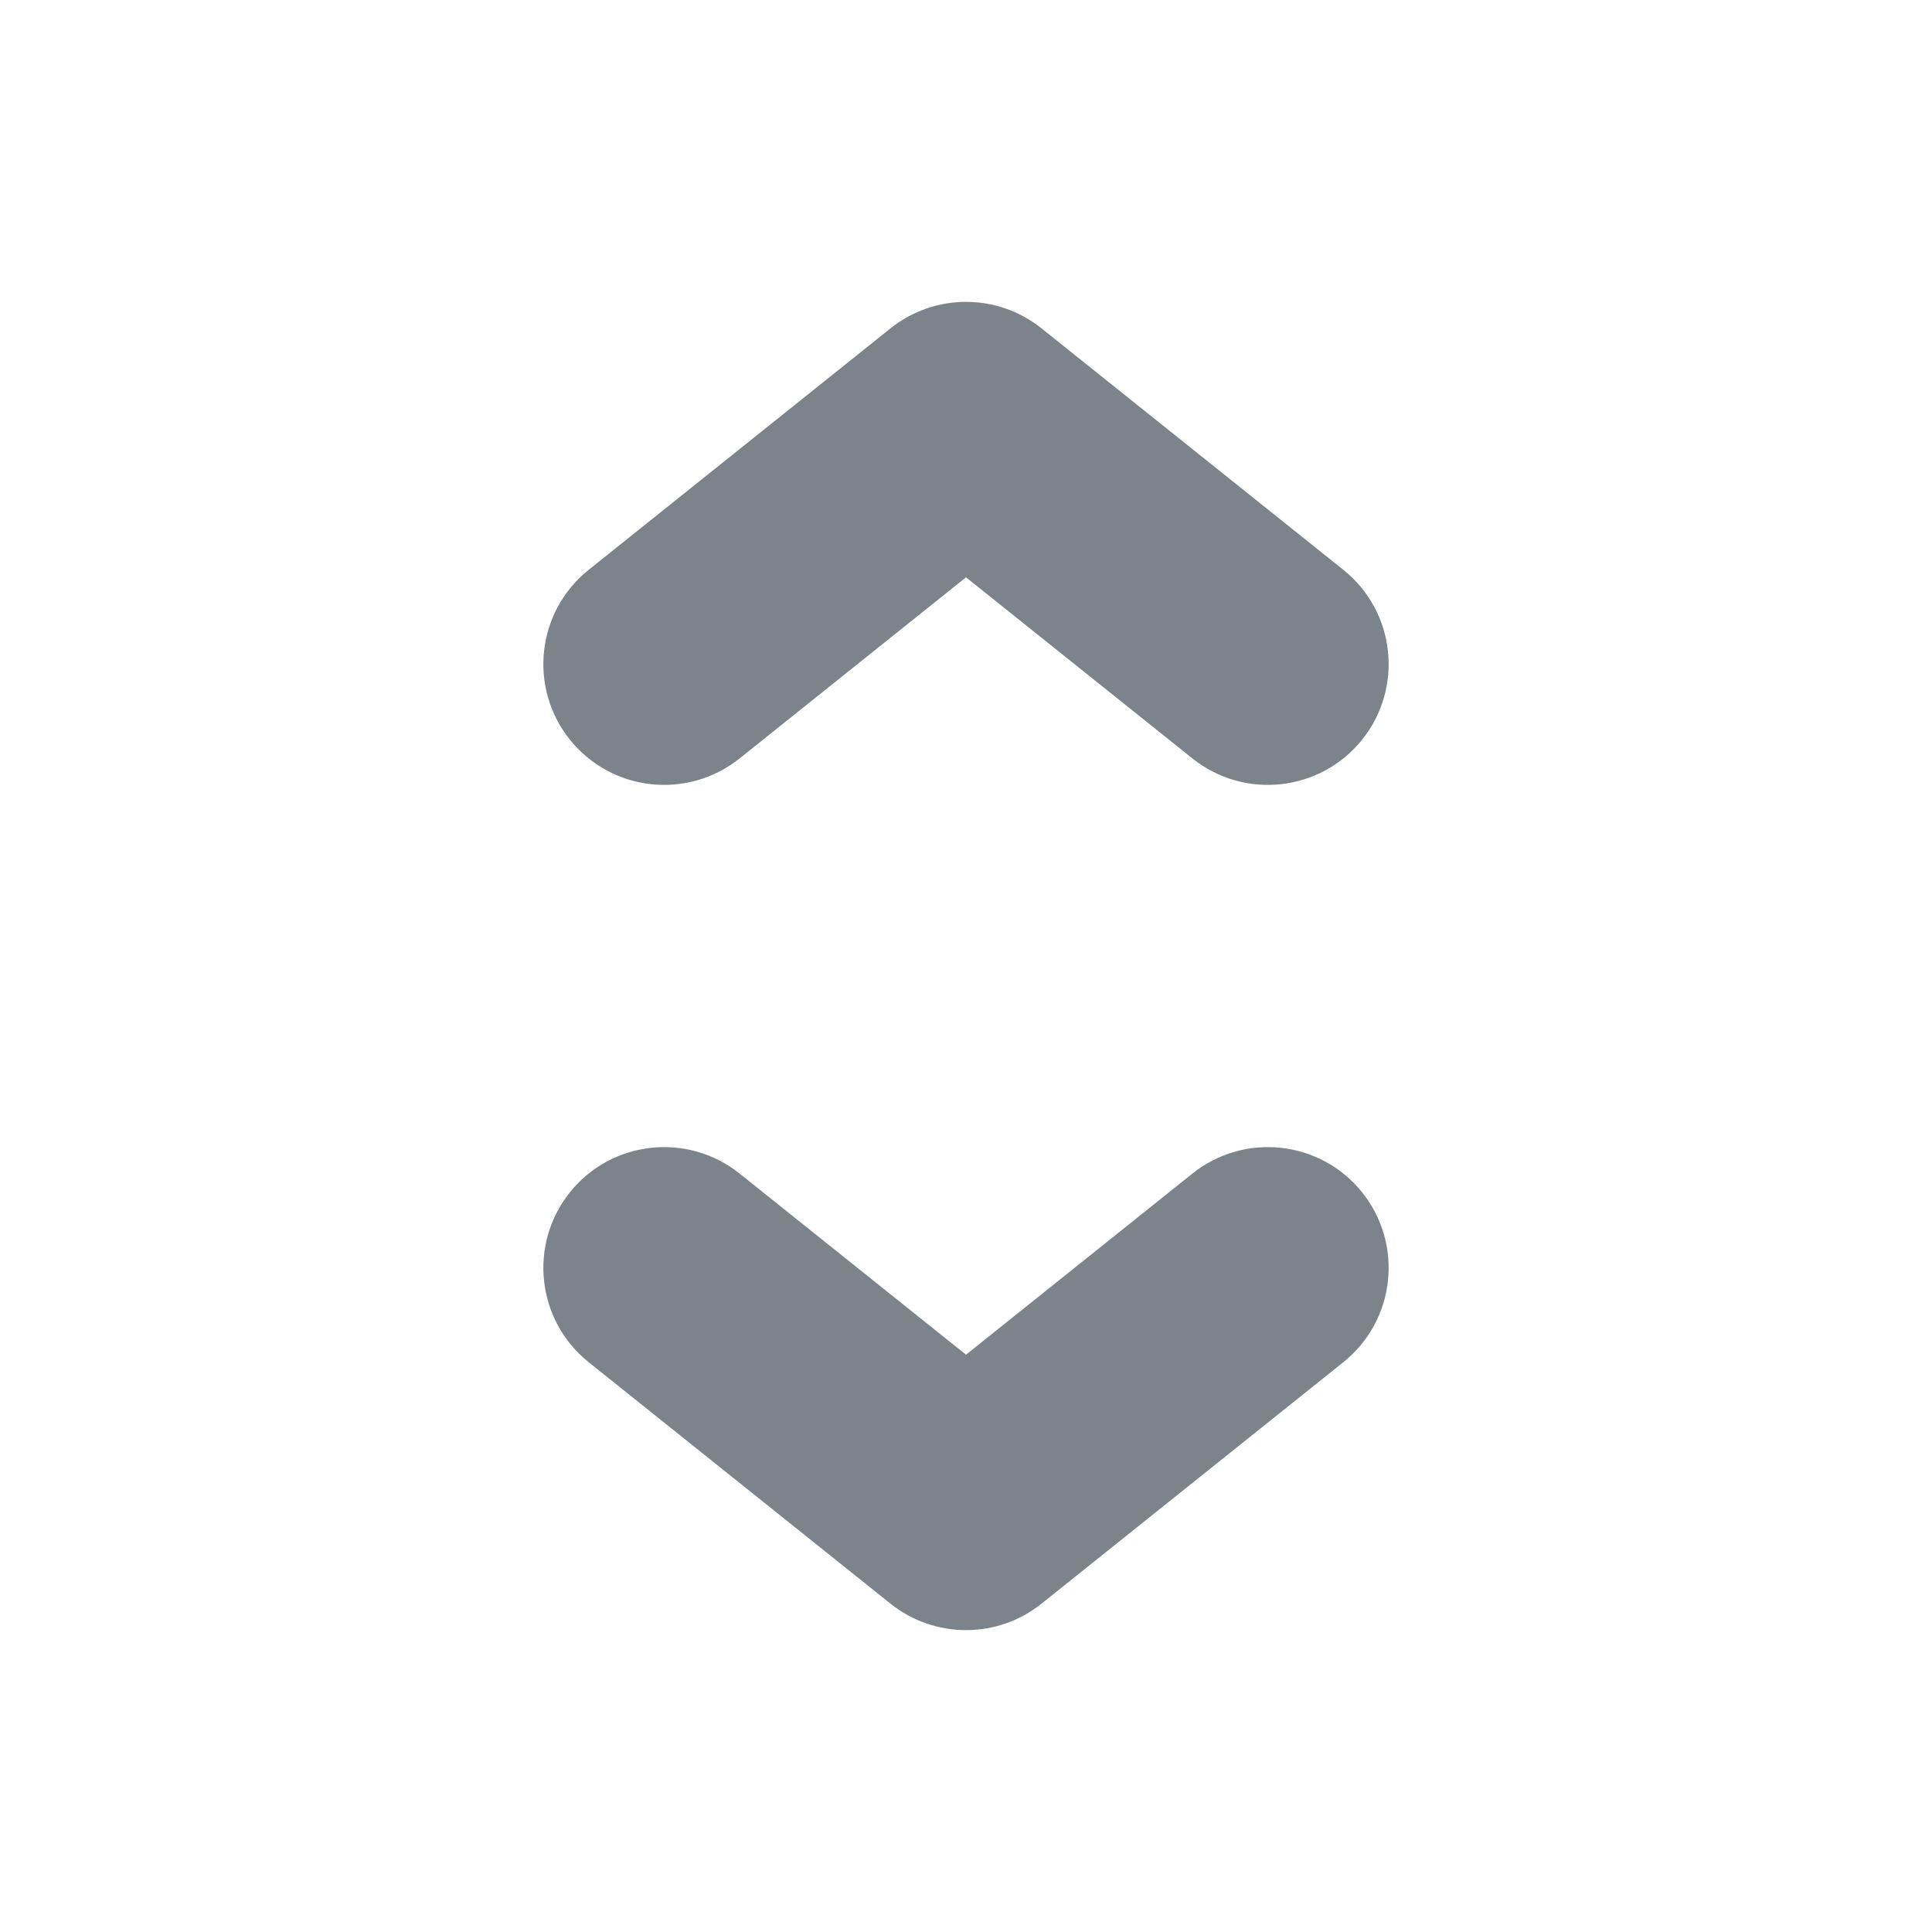 <svg width="16" height="16" viewBox="0 0 16 16" fill="none" xmlns="http://www.w3.org/2000/svg">
<path d="M6.125 6.281C5.693 6.626 5.064 6.556 4.719 6.125C4.374 5.693 4.444 5.064 4.875 4.719L7.375 2.719C7.741 2.427 8.26 2.427 8.625 2.719L11.125 4.719C11.556 5.064 11.626 5.693 11.281 6.125C10.936 6.556 10.307 6.626 9.875 6.281L8 4.781L6.125 6.281Z" fill="#7D838A"/>
<path d="M6.125 9.719C5.693 9.374 5.064 9.444 4.719 9.875C4.374 10.307 4.444 10.936 4.875 11.281L7.375 13.281C7.741 13.573 8.26 13.573 8.625 13.281L11.125 11.281C11.556 10.936 11.626 10.307 11.281 9.875C10.936 9.444 10.307 9.374 9.875 9.719L8 11.219L6.125 9.719Z" fill="#7D838A"/>
</svg>
